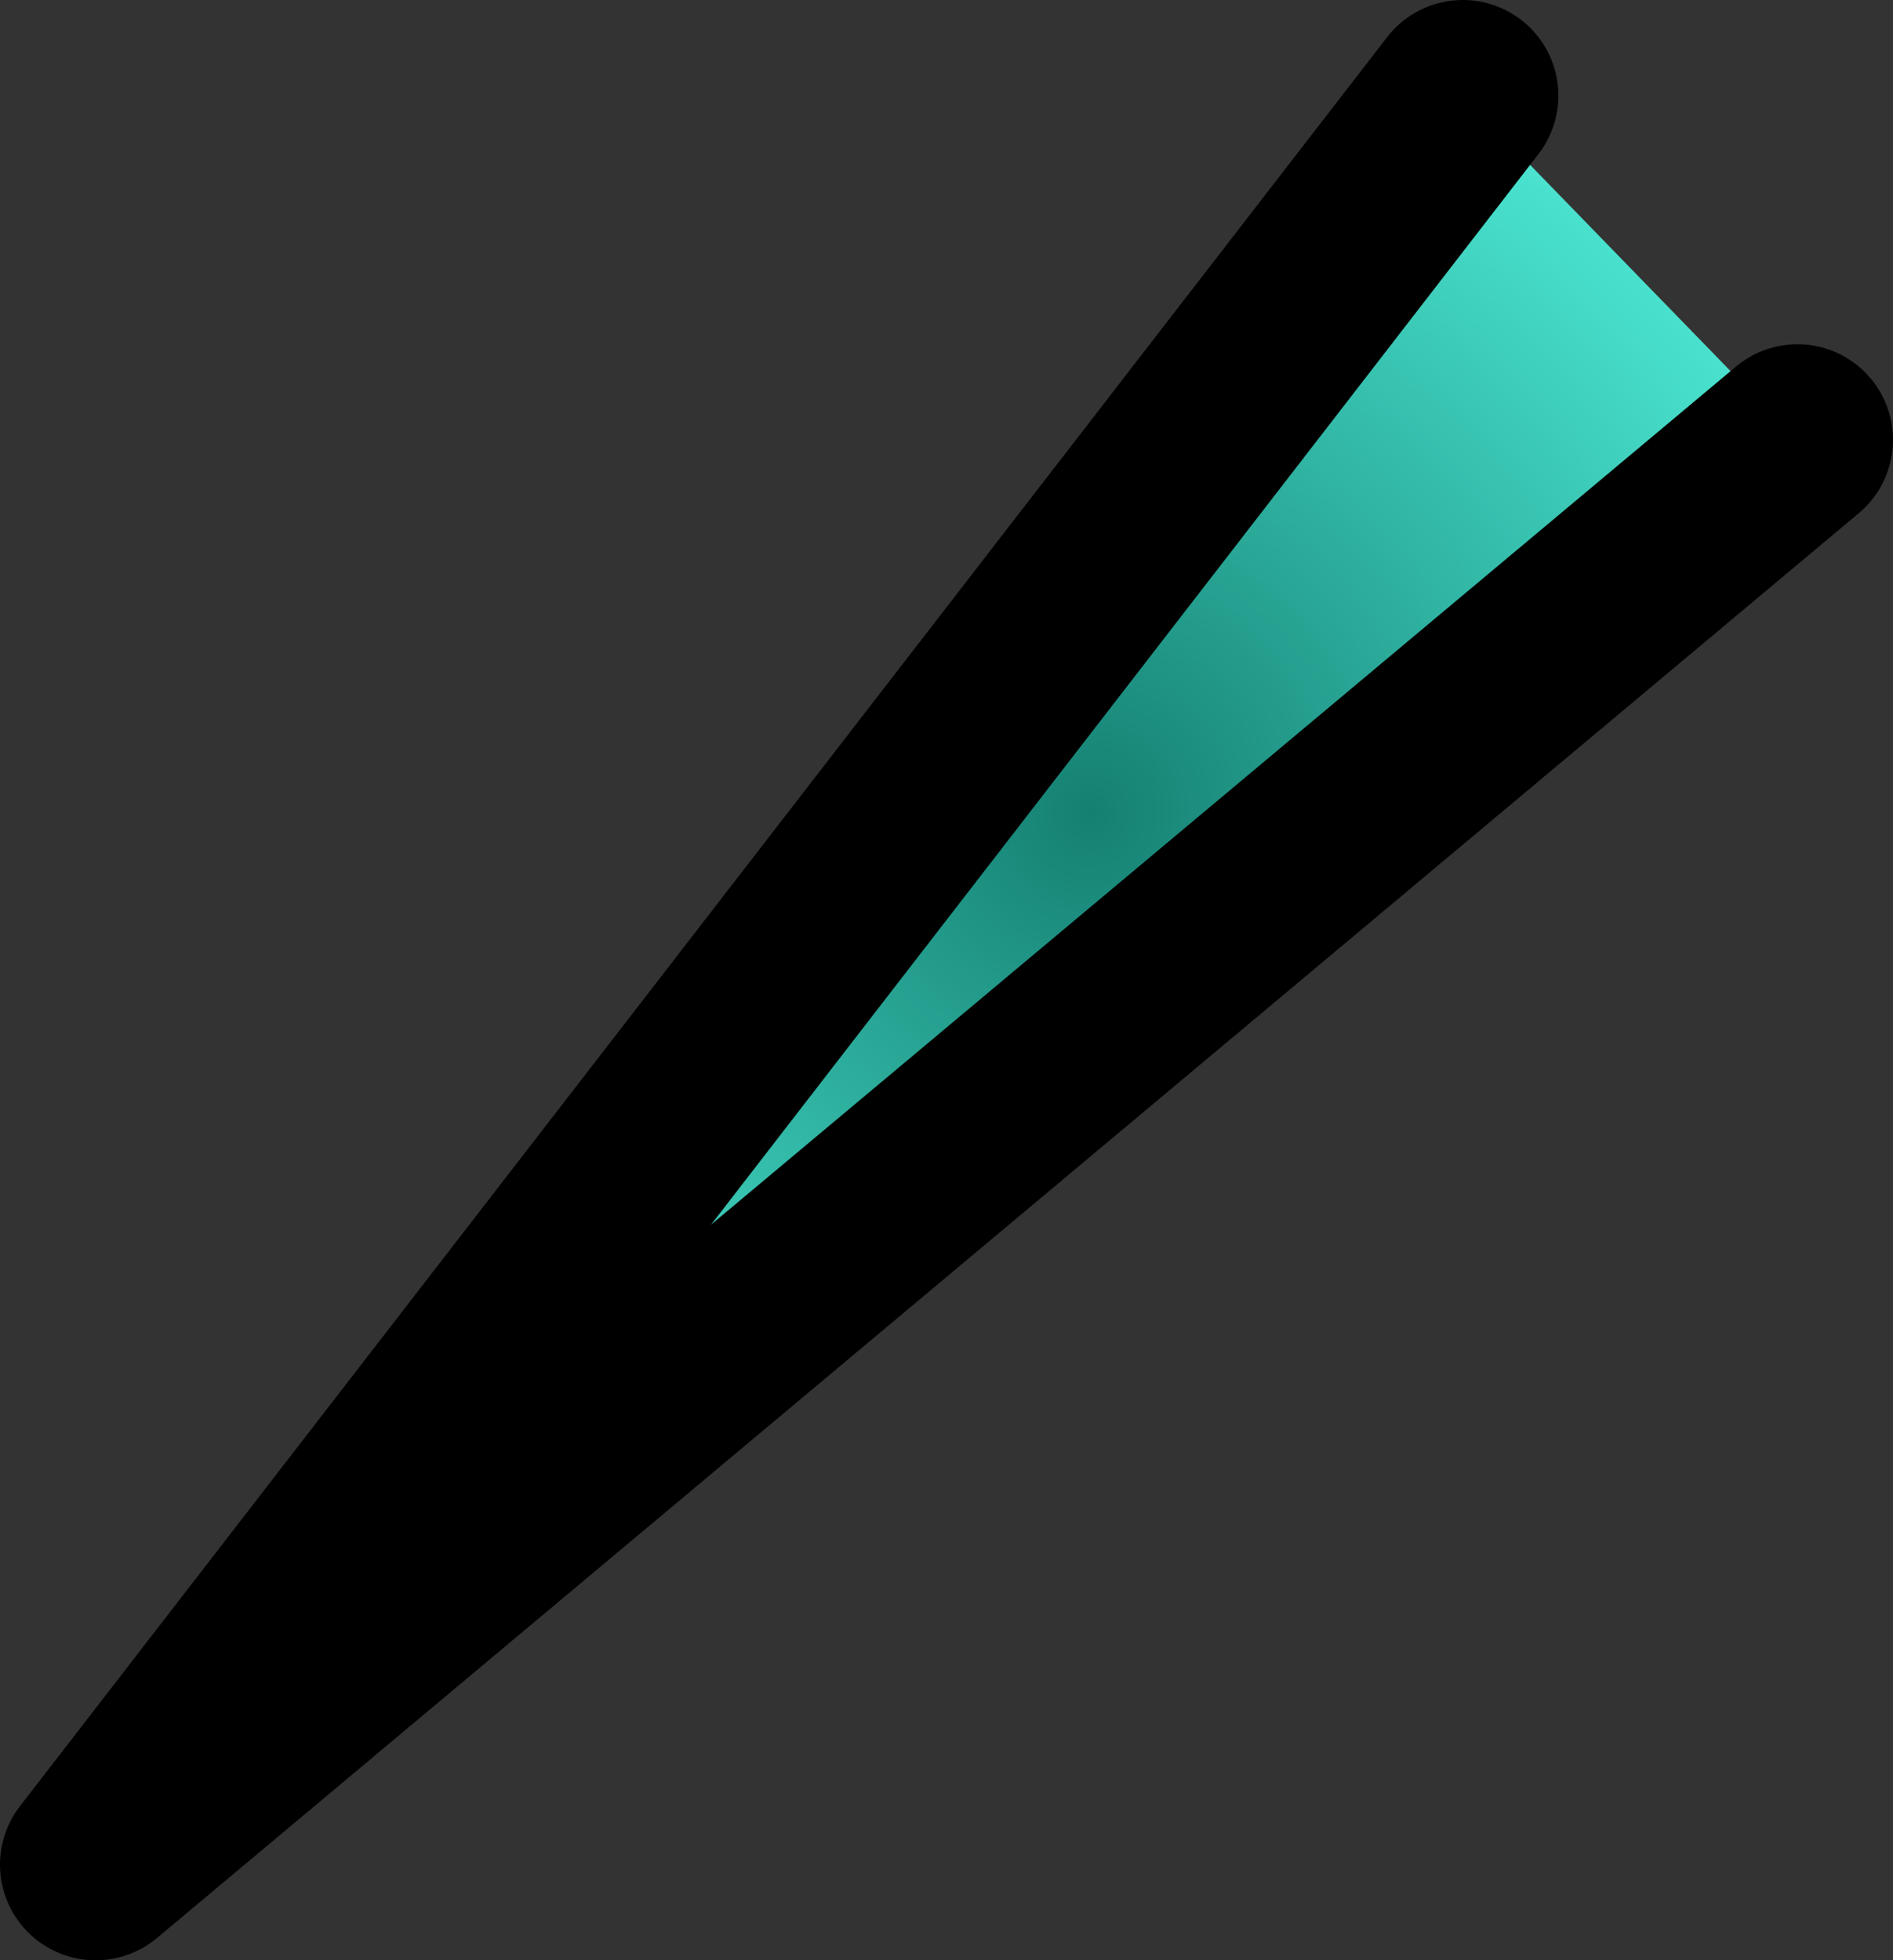 <?xml version="1.0" encoding="UTF-8" standalone="no"?>
<svg xmlns:xlink="http://www.w3.org/1999/xlink" height="10.25px" width="9.9px" xmlns="http://www.w3.org/2000/svg">
  <rect width="100%" height="100%" fill="#333333" stroke="none"/>
  <g transform="matrix(1.0, 0.0, 0.0, 1.0, 15.85, -5.1)">
    <path d="M-6.45 7.4 L-15.35 14.85 -8.2 5.6 -6.45 7.4" fill="url(#gradient0)" fill-rule="evenodd" stroke="none"/>
    <path d="M-6.45 7.4 L-15.35 14.85 -8.2 5.6" fill="none" stroke="#000000" stroke-linecap="round" stroke-linejoin="round" stroke-width="1.0"/>
  </g>
  <defs>
    <radialGradient cx="0" cy="0" gradientTransform="matrix(-0.006, -0.006, 0.006, -0.006, -10.15, 9.35)" gradientUnits="userSpaceOnUse" id="gradient0" r="819.2" spreadMethod="pad">
      <stop offset="0.0" stop-color="#158072"/>
      <stop offset="0.576" stop-color="#48e1cd"/>
      <stop offset="1.0" stop-color="#ffffff"/>
    </radialGradient>
  </defs>
</svg>
